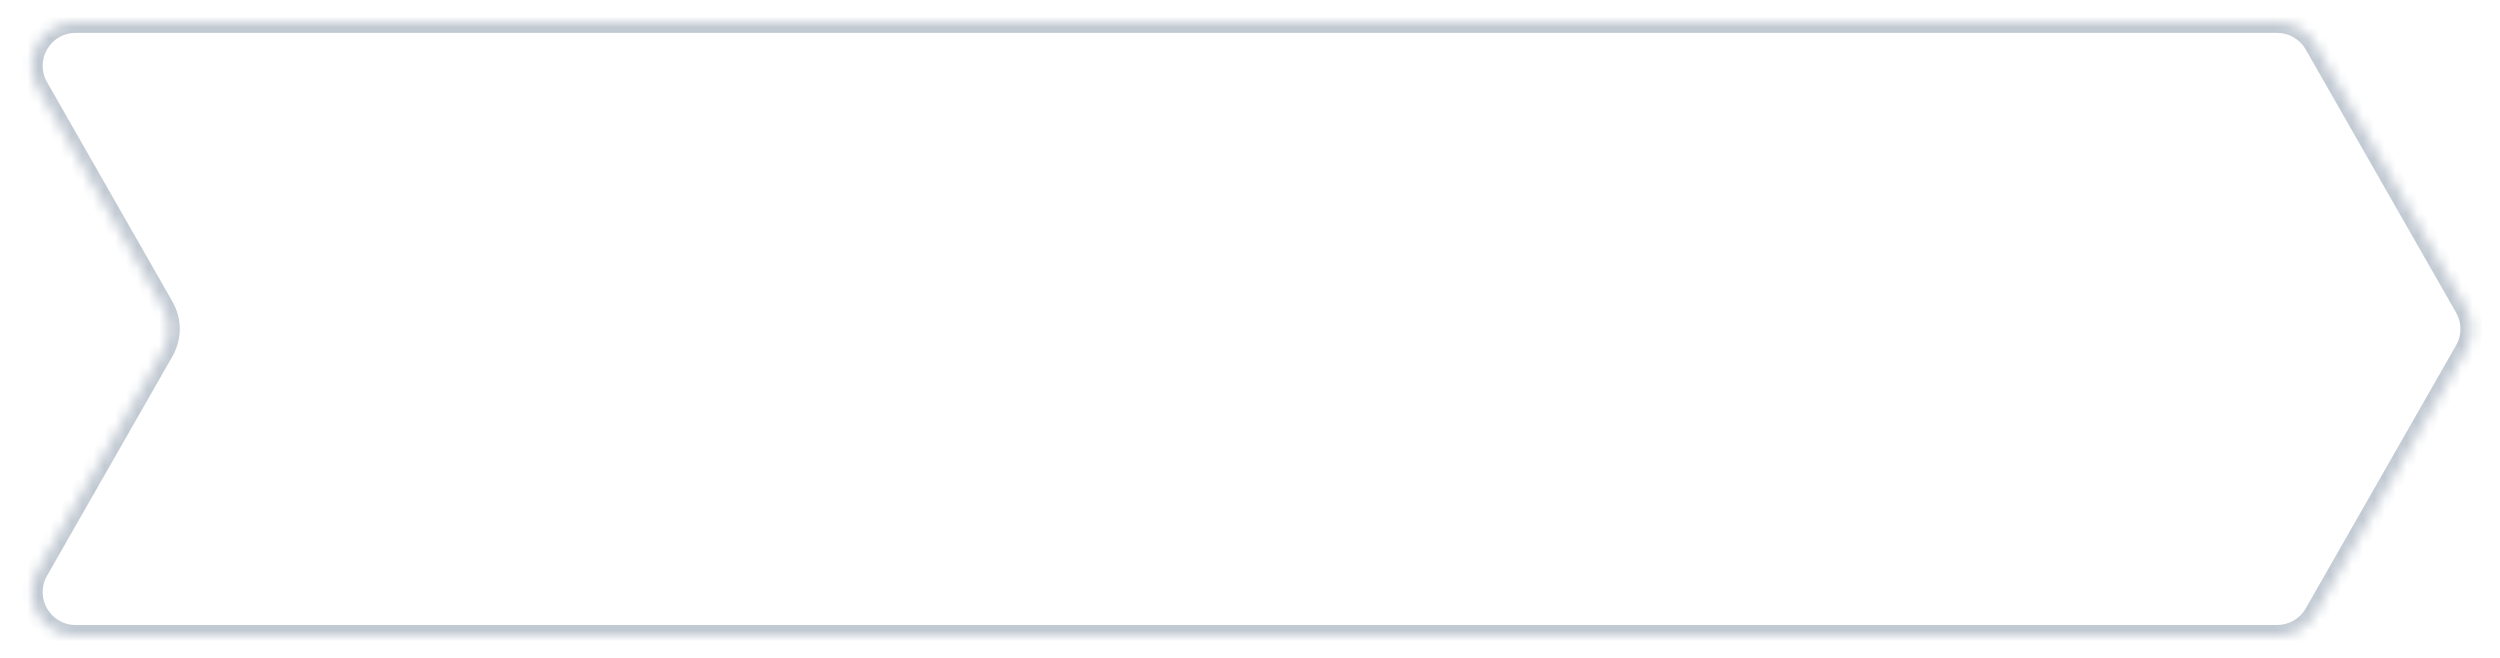<svg width="228" height="60" viewBox="0 0 228 60" fill="none" xmlns="http://www.w3.org/2000/svg">
<g filter="url(#filter0_d_64_475)">
<mask id="path-1-inside-1_64_475" fill="white">
<path fill-rule="evenodd" clip-rule="evenodd" d="M211.152 3.015C210.439 1.769 209.114 1 207.679 1H6.893C3.821 1 1.896 4.318 3.42 6.985L14.866 27.015C15.569 28.245 15.569 29.755 14.866 30.985L3.42 51.015C1.896 53.682 3.821 57 6.893 57H207.679C209.114 57 210.439 56.231 211.152 54.985L224.866 30.985C225.569 29.755 225.569 28.245 224.866 27.015L211.152 3.015Z"/>
</mask>
<path fill-rule="evenodd" clip-rule="evenodd" d="M211.152 3.015C210.439 1.769 209.114 1 207.679 1H6.893C3.821 1 1.896 4.318 3.42 6.985L14.866 27.015C15.569 28.245 15.569 29.755 14.866 30.985L3.42 51.015C1.896 53.682 3.821 57 6.893 57H207.679C209.114 57 210.439 56.231 211.152 54.985L224.866 30.985C225.569 29.755 225.569 28.245 224.866 27.015L211.152 3.015Z" fill="white"/>
<path d="M14.866 27.015L13.998 27.512H13.998L14.866 27.015ZM14.866 30.985L13.998 30.488H13.998L14.866 30.985ZM224.866 30.985L225.734 31.481V31.481L224.866 30.985ZM224.866 27.015L225.734 26.519V26.519L224.866 27.015ZM211.152 3.015L212.02 2.519L211.152 3.015ZM211.152 54.985L212.02 55.481L211.152 54.985ZM6.893 2H207.679V0H6.893V2ZM15.734 26.519L4.288 6.488L2.551 7.481L13.998 27.512L15.734 26.519ZM15.734 31.481C16.613 29.944 16.613 28.056 15.734 26.519L13.998 27.512C14.525 28.434 14.525 29.566 13.998 30.488L15.734 31.481ZM4.288 51.512L15.734 31.481L13.998 30.488L2.551 50.519L4.288 51.512ZM207.679 56H6.893V58H207.679V56ZM223.998 30.488L210.283 54.488L212.02 55.481L225.734 31.481L223.998 30.488ZM223.998 27.512C224.525 28.434 224.525 29.566 223.998 30.488L225.734 31.481C226.612 29.944 226.612 28.056 225.734 26.519L223.998 27.512ZM210.283 3.512L223.998 27.512L225.734 26.519L212.02 2.519L210.283 3.512ZM2.551 50.519C0.647 53.853 3.054 58 6.893 58V56C4.589 56 3.145 53.512 4.288 51.512L2.551 50.519ZM207.679 2C208.755 2 209.749 2.577 210.283 3.512L212.02 2.519C211.13 0.961 209.473 0 207.679 0V2ZM207.679 58C209.473 58 211.13 57.039 212.02 55.481L210.283 54.488C209.749 55.423 208.755 56 207.679 56V58ZM6.893 0C3.054 0 0.647 4.147 2.551 7.481L4.288 6.488C3.145 4.488 4.589 2 6.893 2V0Z" fill="#C1C9D2" mask="url(#path-1-inside-1_64_475)"/>
</g>
<defs>
<filter id="filter0_d_64_475" x="0.887" y="0" width="226.506" height="60" filterUnits="userSpaceOnUse" color-interpolation-filters="sRGB">
<feFlood flood-opacity="0" result="BackgroundImageFix"/>
<feColorMatrix in="SourceAlpha" type="matrix" values="0 0 0 0 0 0 0 0 0 0 0 0 0 0 0 0 0 0 127 0" result="hardAlpha"/>
<feOffset dy="1"/>
<feGaussianBlur stdDeviation="1"/>
<feColorMatrix type="matrix" values="0 0 0 0 0.216 0 0 0 0 0.255 0 0 0 0 0.318 0 0 0 0.08 0"/>
<feBlend mode="normal" in2="BackgroundImageFix" result="effect1_dropShadow_64_475"/>
<feBlend mode="normal" in="SourceGraphic" in2="effect1_dropShadow_64_475" result="shape"/>
</filter>
</defs>
</svg>
